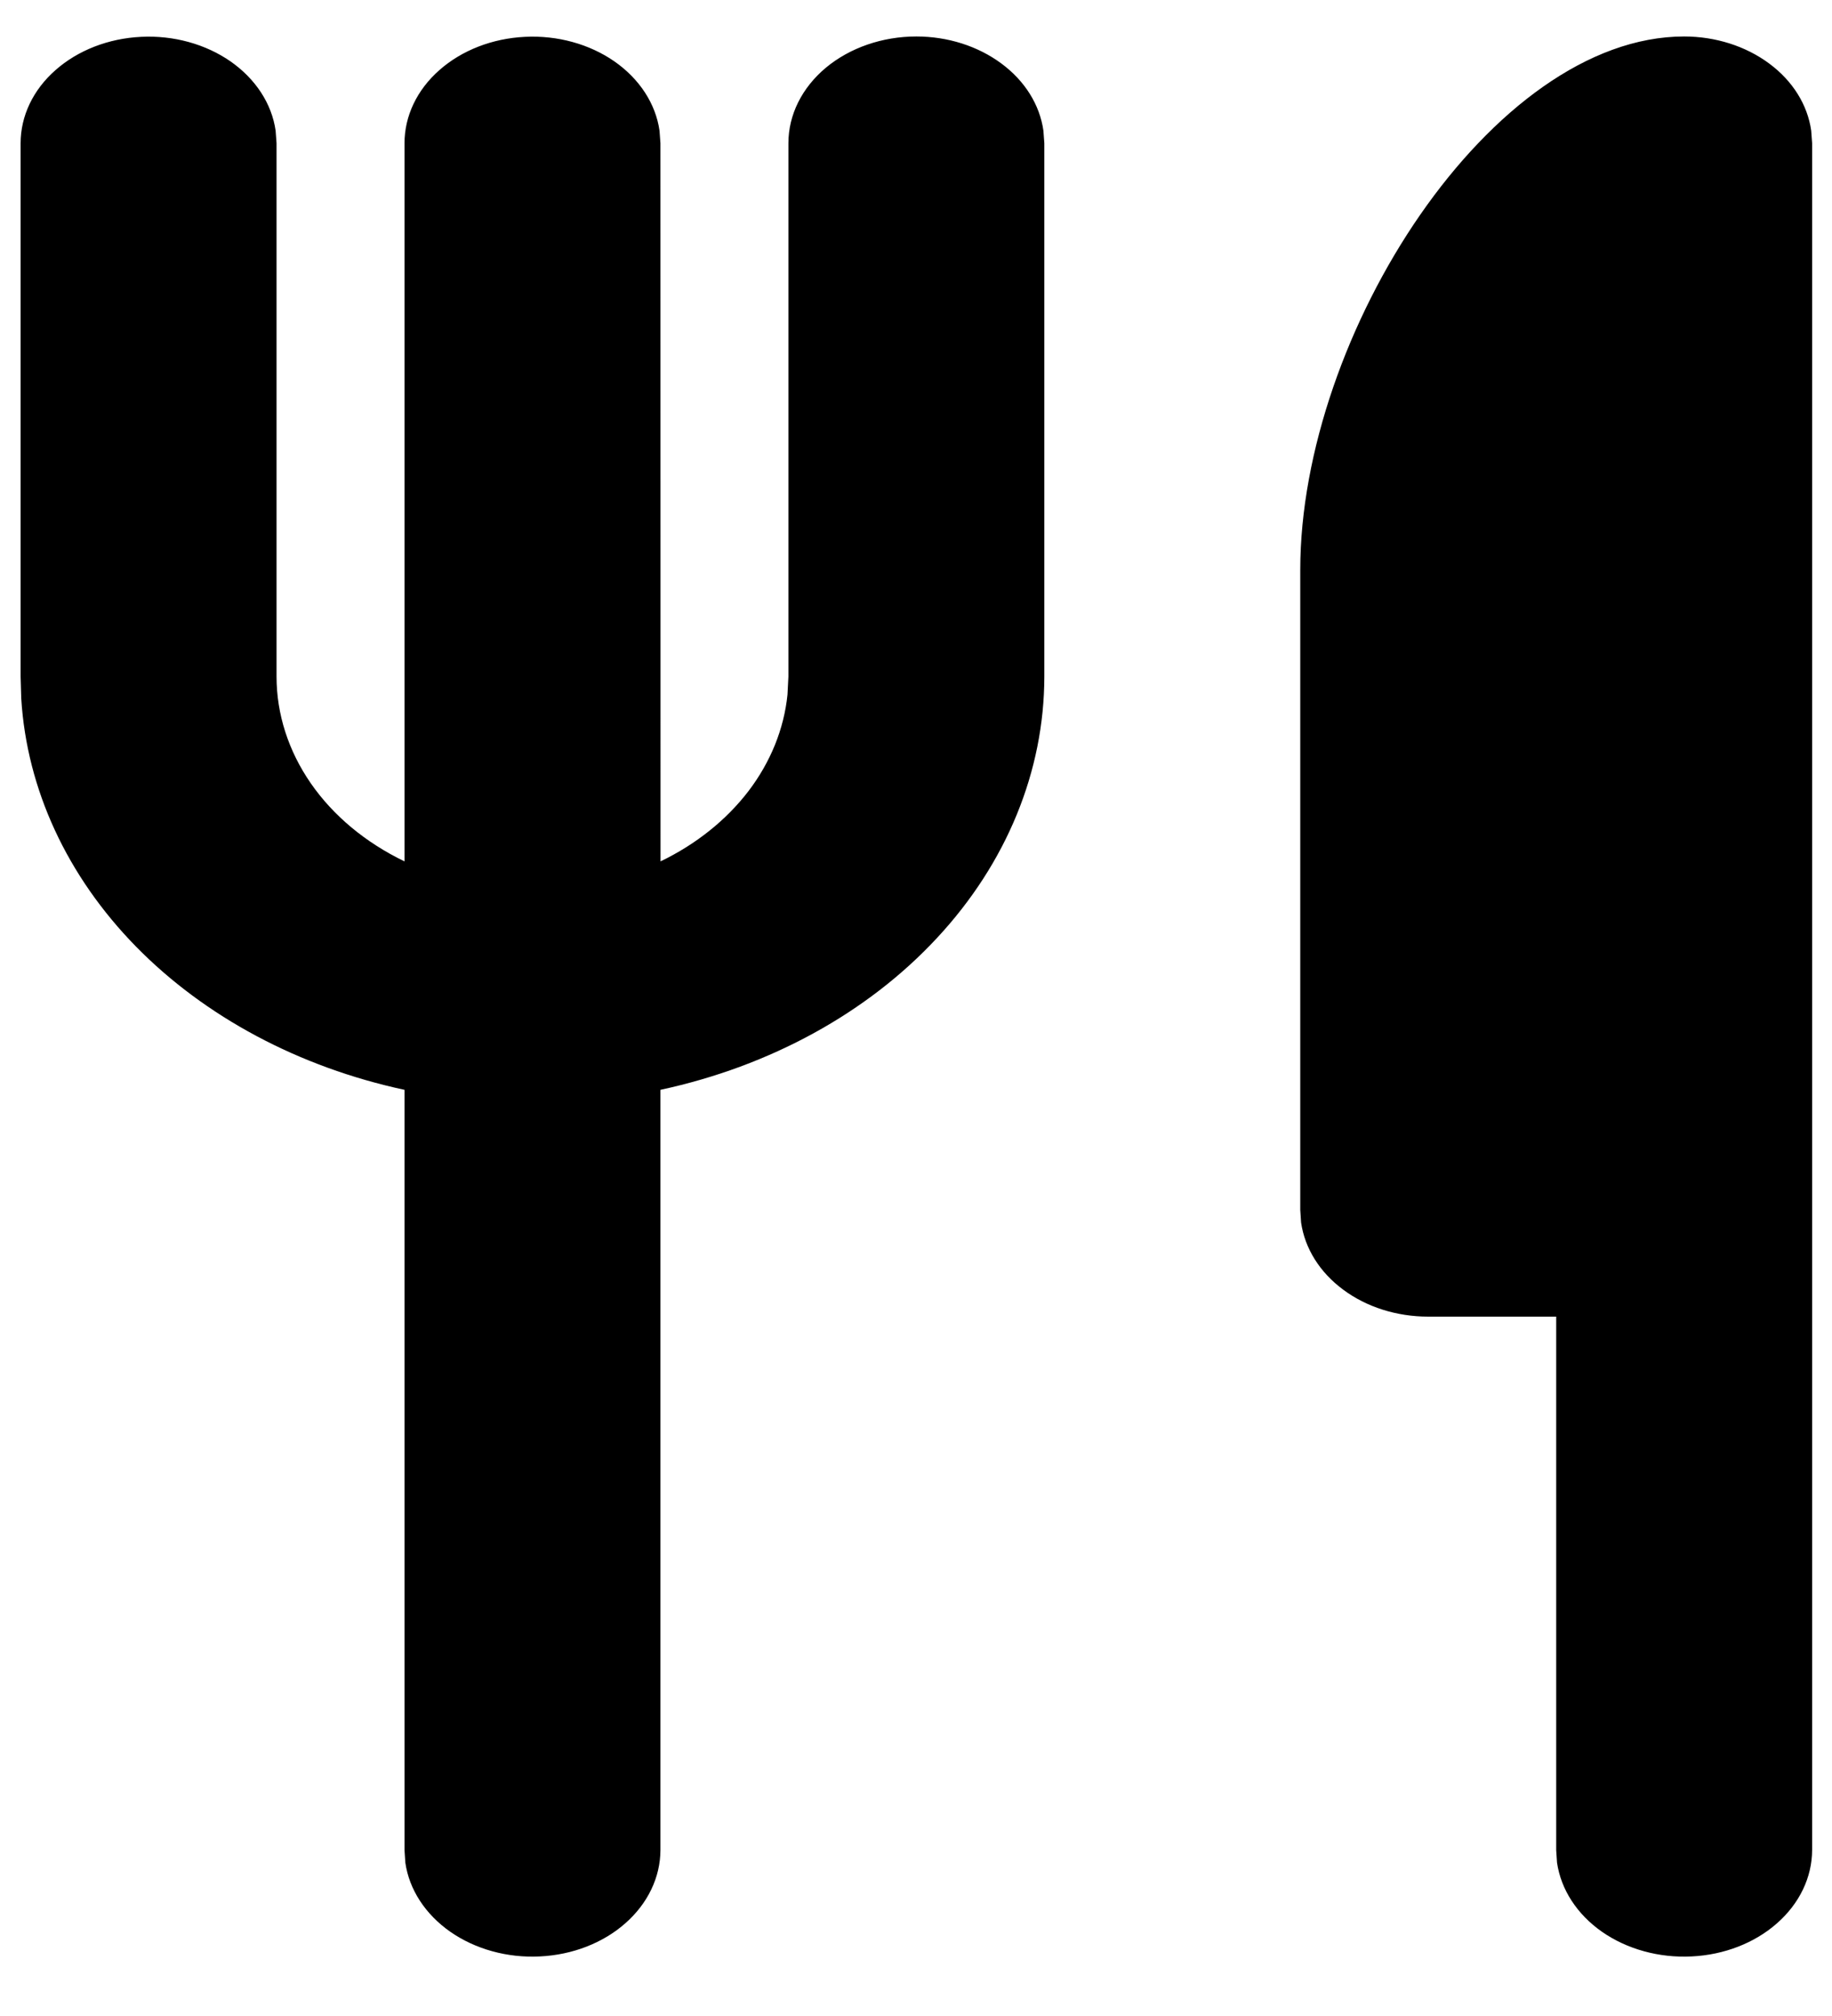 <svg width="20" height="22" viewBox="0 0 20 22" fill="none" xmlns="http://www.w3.org/2000/svg">
<path d="M18.386 0.398C18.728 0.398 19.058 0.503 19.314 0.693C19.57 0.882 19.733 1.143 19.773 1.426L19.783 1.563V20.189C19.782 20.486 19.646 20.771 19.401 20.987C19.157 21.203 18.823 21.333 18.468 21.35C18.112 21.368 17.762 21.271 17.489 21.081C17.216 20.89 17.041 20.62 16.998 20.326L16.989 20.189V14.368H15.592C15.249 14.368 14.919 14.264 14.664 14.074C14.408 13.885 14.245 13.624 14.204 13.341L14.195 13.204V6.219C14.195 3.646 16.29 0.398 18.386 0.398ZM10.004 0.398C10.346 0.398 10.676 0.503 10.932 0.693C11.188 0.882 11.351 1.143 11.391 1.426L11.401 1.563V7.383C11.4 8.416 10.989 9.419 10.23 10.235C9.472 11.052 8.409 11.635 7.21 11.893V20.189C7.209 20.486 7.073 20.771 6.828 20.987C6.584 21.203 6.25 21.333 5.894 21.35C5.539 21.368 5.189 21.271 4.916 21.081C4.643 20.89 4.467 20.62 4.425 20.326L4.416 20.189V11.893C3.264 11.645 2.237 11.097 1.484 10.329C0.732 9.561 0.293 8.613 0.232 7.623L0.225 7.383V1.563C0.225 1.266 0.361 0.98 0.606 0.765C0.85 0.549 1.184 0.419 1.54 0.402C1.895 0.384 2.245 0.481 2.518 0.671C2.791 0.862 2.967 1.132 3.009 1.426L3.019 1.563V7.383C3.019 7.792 3.148 8.194 3.393 8.548C3.638 8.902 3.991 9.195 4.416 9.4V1.563C4.416 1.266 4.552 0.98 4.797 0.765C5.041 0.549 5.375 0.419 5.731 0.402C6.086 0.384 6.436 0.481 6.709 0.671C6.982 0.862 7.158 1.132 7.2 1.426L7.21 1.563L7.211 9.4C7.601 9.212 7.93 8.948 8.172 8.632C8.413 8.315 8.559 7.954 8.597 7.58L8.607 7.383V1.563C8.607 1.254 8.754 0.958 9.016 0.739C9.278 0.521 9.633 0.398 10.004 0.398Z" fill="black"/>
</svg>
